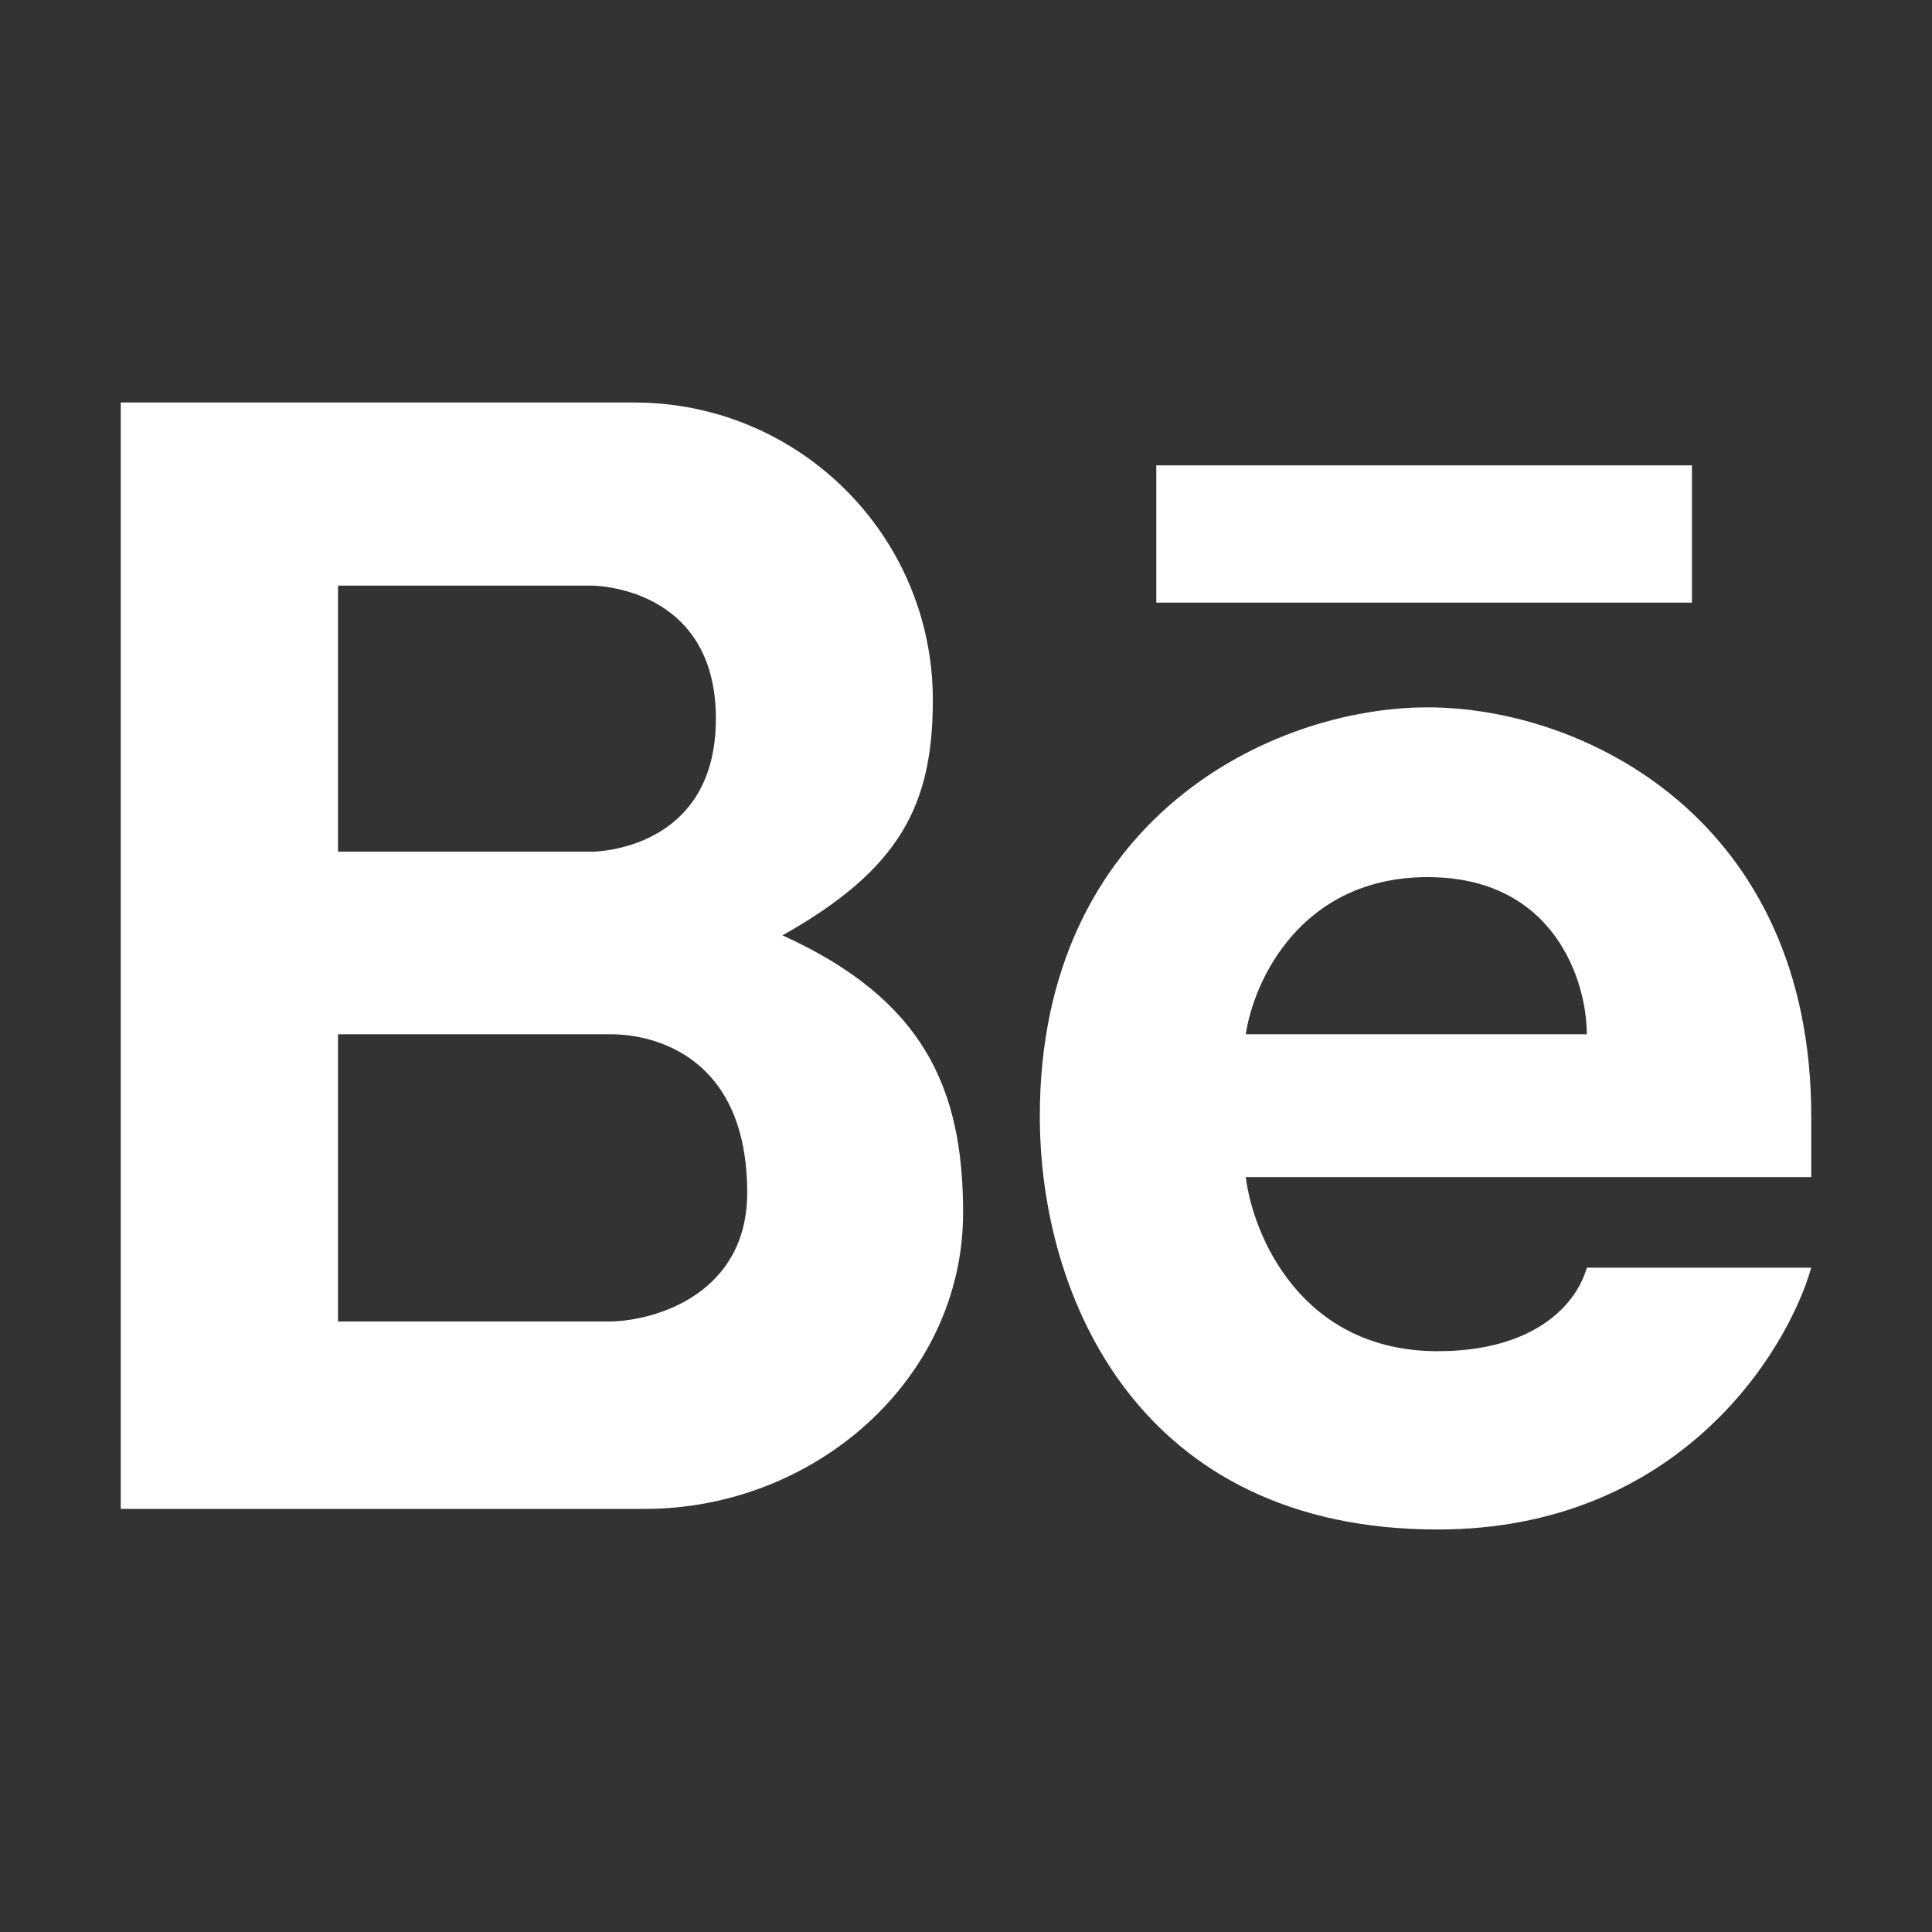 <svg width="24" height="24" viewBox="0 0 24 24" fill="none" xmlns="http://www.w3.org/2000/svg">
<rect x="0" y="0" width="24" height="24" fill="#333333" stroke="none"/>
<path fill-rule="evenodd" clip-rule="evenodd" d="M1.5 18.744V5H7.878C9.927 5 11.588 6.654 11.588 8.695C11.588 9.992 11.188 10.795 9.72 11.619C11.476 12.416 11.964 13.521 11.964 15.062C11.964 17.147 10.105 18.744 8.012 18.744H1.5ZM4.199 7.275V10.58H7.358C7.358 10.58 8.893 10.58 8.893 8.927C8.893 7.275 7.358 7.275 7.358 7.275H4.199ZM4.199 16.416V12.848H7.587C8.135 12.848 9.282 13.129 9.282 14.816C9.282 16.068 8.152 16.404 7.587 16.416H4.199Z" fill="white"/>
<path fill-rule="evenodd" clip-rule="evenodd" d="M17.735 8.787C15.794 8.787 12.917 10.175 12.917 13.867C12.917 16.115 14.152 19 17.859 19C20.823 19 22.188 16.832 22.5 15.748H19.712C19.57 16.24 19.023 16.785 17.859 16.785C16.164 16.785 15.564 15.344 15.476 14.623H22.5V13.867C22.5 10.175 19.676 8.787 17.735 8.787ZM17.735 10.896C16.154 10.896 15.57 12.197 15.476 12.848H19.712C19.712 12.197 19.316 10.896 17.735 10.896Z" fill="white"/>
<path d="M14.364 5.781V7.486H21.018V5.781H14.364Z" fill="white"/>
</svg>
